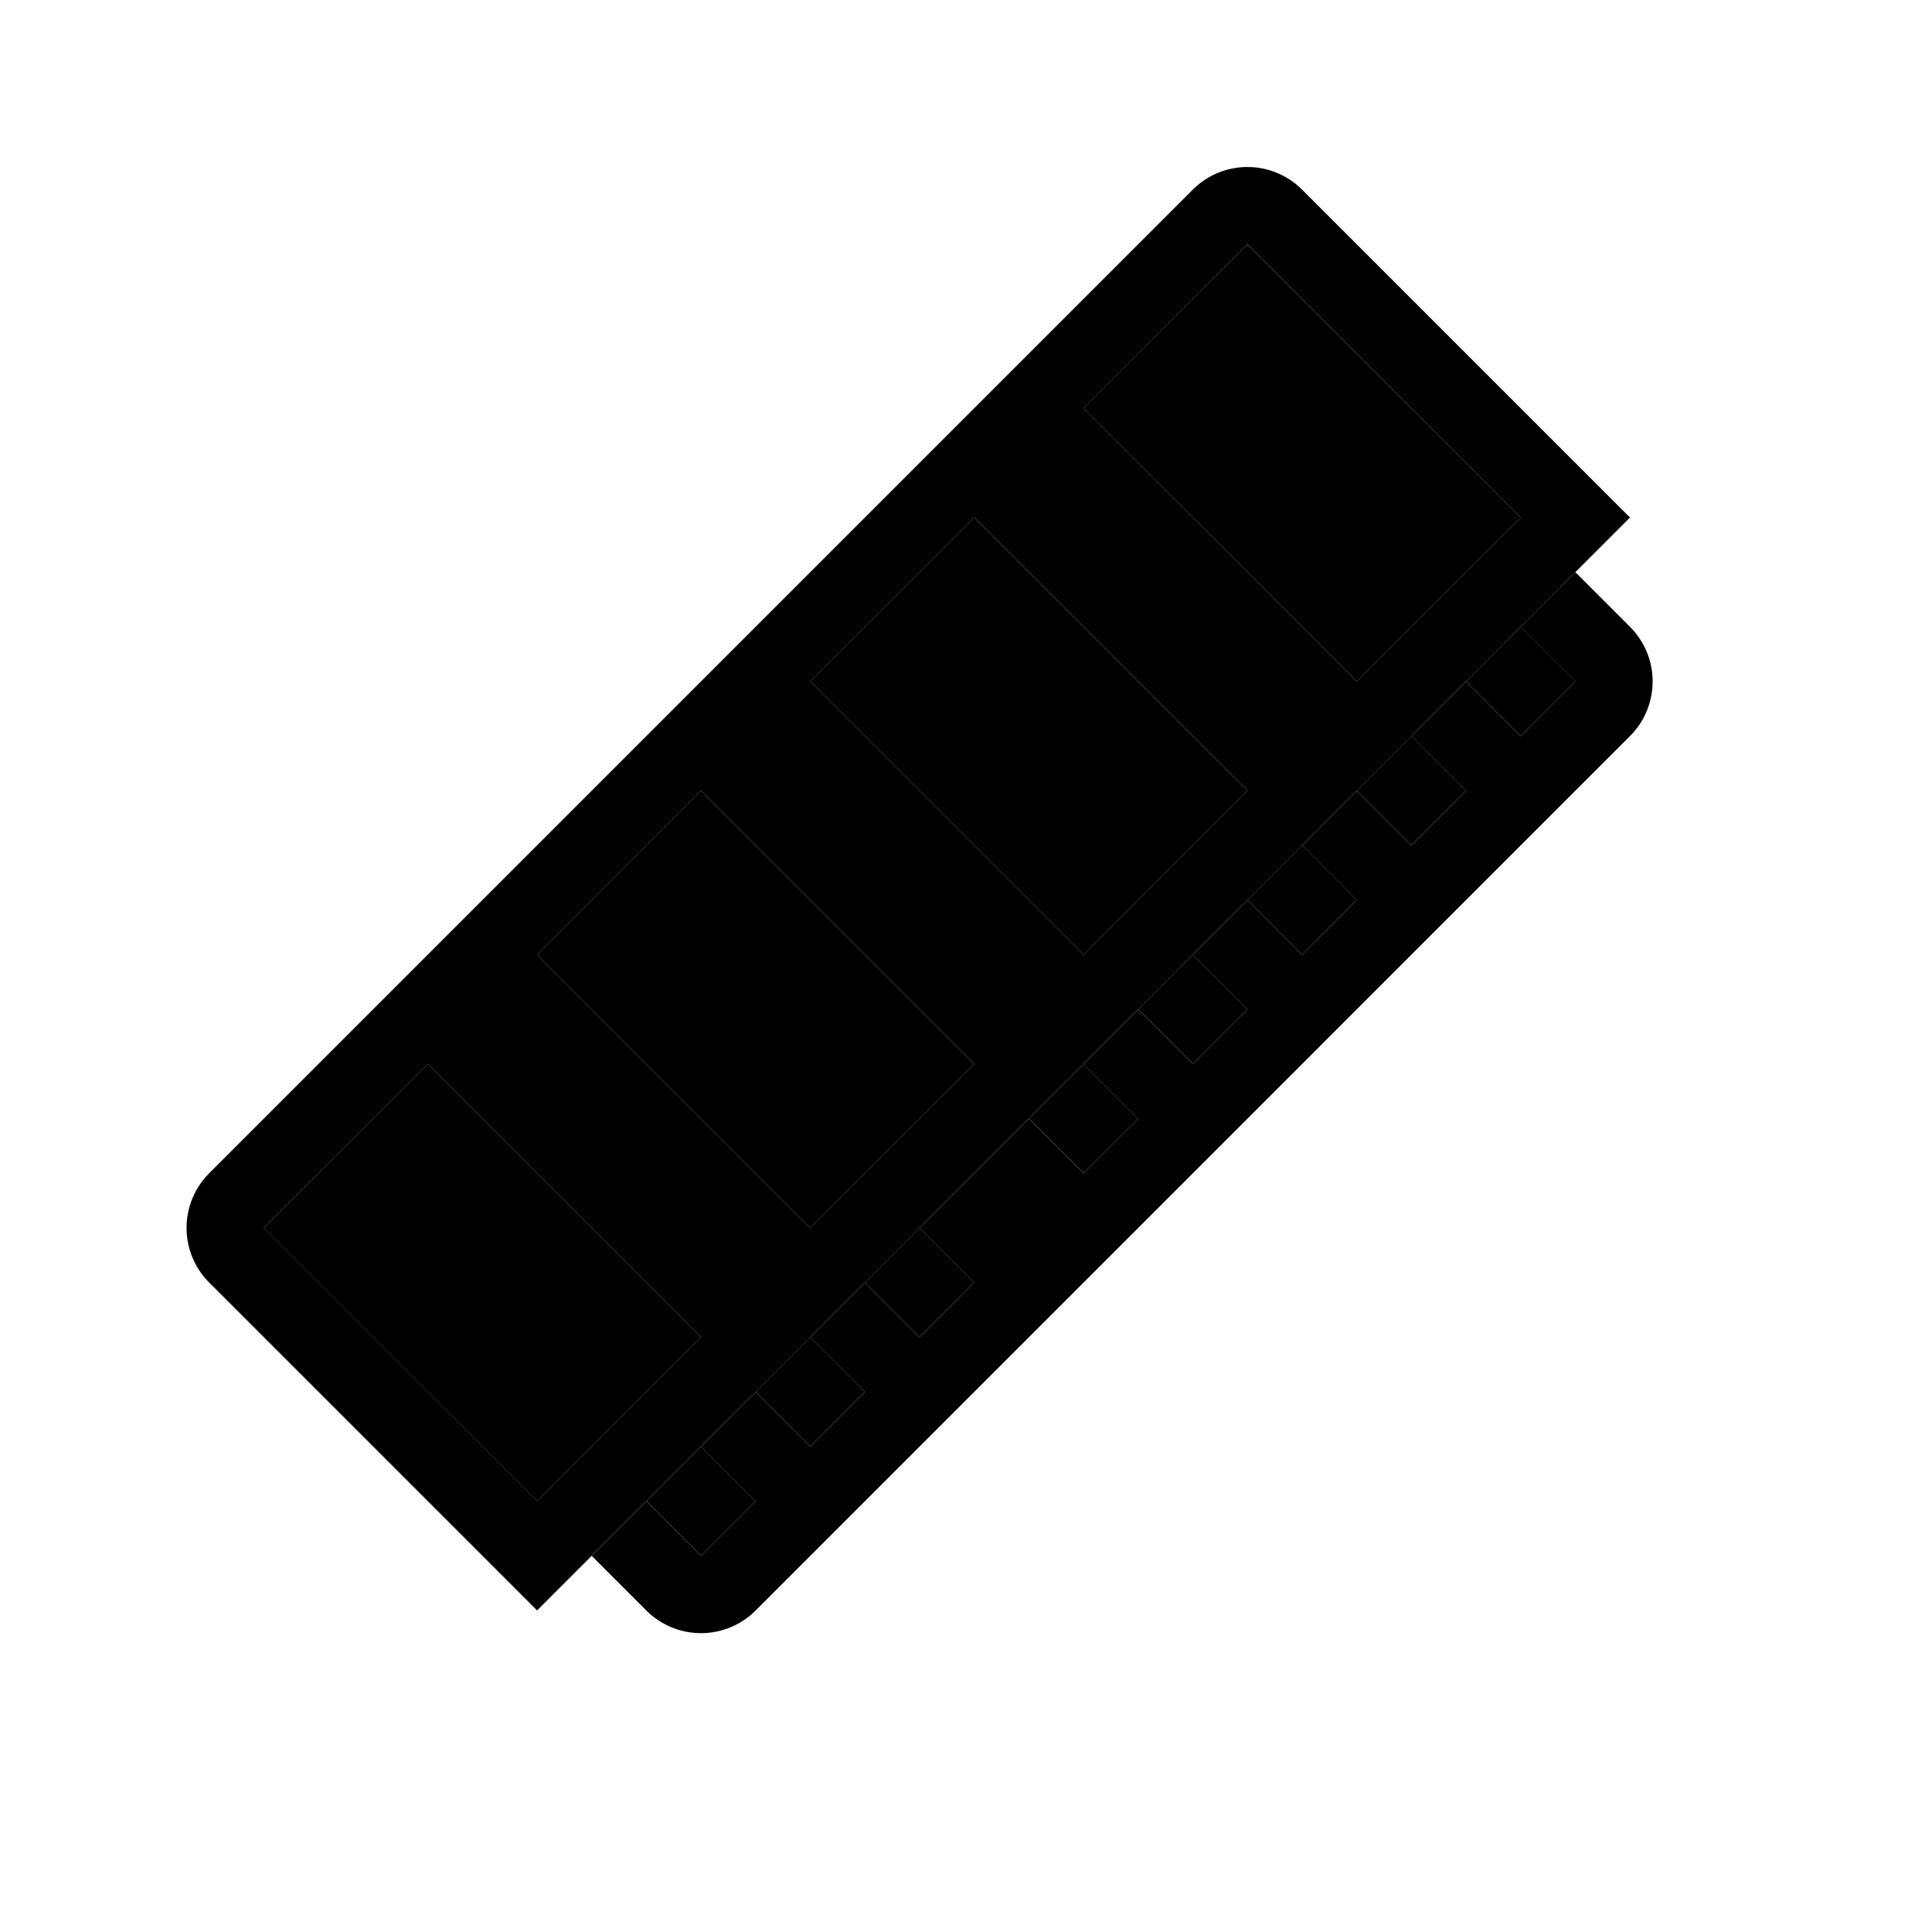 <svg xmlns="http://www.w3.org/2000/svg" viewBox="0 0 25 25"><g fill-rule="evenodd"><path fill="currentColor" d="M2.707 15.182L15.435 2.454a1 1 0 011.414 0l4.243 4.243L6.95 20.839l-4.243-4.243a1 1 0 010-1.414zm.707.707l3.536 3.536 2.121-2.122-3.535-3.535-2.122 2.121zm3.536-3.535l3.535 3.535 2.122-2.121-3.536-3.536-2.121 2.122zm3.535-3.536l3.536 3.536 2.121-2.122-3.535-3.535-2.122 2.121zm3.536-3.536l3.535 3.536 2.122-2.121-3.536-3.536-2.121 2.121z"/><path d="M19.678 8.11l.707-.706.707.707a1 1 0 010 1.414L9.778 20.84a1 1 0 01-1.414 0l-.707-.707.707-.707.707.707.707-.707-.707-.707.707-.708.707.708.707-.708-.707-.707.707-.707.707.707.708-.707-.708-.707 1.415-1.414.707.707.707-.707-.707-.707.707-.707.707.707.707-.707-.707-.707.707-.708.707.708.707-.708-.707-.707.707-.707.707.707.708-.707-.708-.707.708-.707.707.707.707-.707-.707-.707z"/><path fill="currentColor" d="M8.364 19.425l.707-.707.707.707-.707.707zm1.414-1.415l.707-.707.707.707-.707.708zm1.414-1.414l.707-.707.708.707-.708.707zm2.122-2.121l.707-.707.707.707-.707.707zm1.414-1.415l.707-.706.707.707-.707.707zm1.414-1.414l.707-.707.707.707-.707.708zm1.414-1.414l.707-.707.708.707-.708.707zm1.414-1.414l.708-.707.707.707-.707.707z"/><path d="M3.414 15.89l2.122-2.122 3.535 3.535-2.121 2.122zm3.536-3.536l2.121-2.122 3.536 3.536-2.122 2.121zm3.535-3.536l2.122-2.121 3.535 3.535-2.121 2.122zm3.535-3.536l2.122-2.12 3.536 3.535-2.122 2.121z"/></g></svg>
